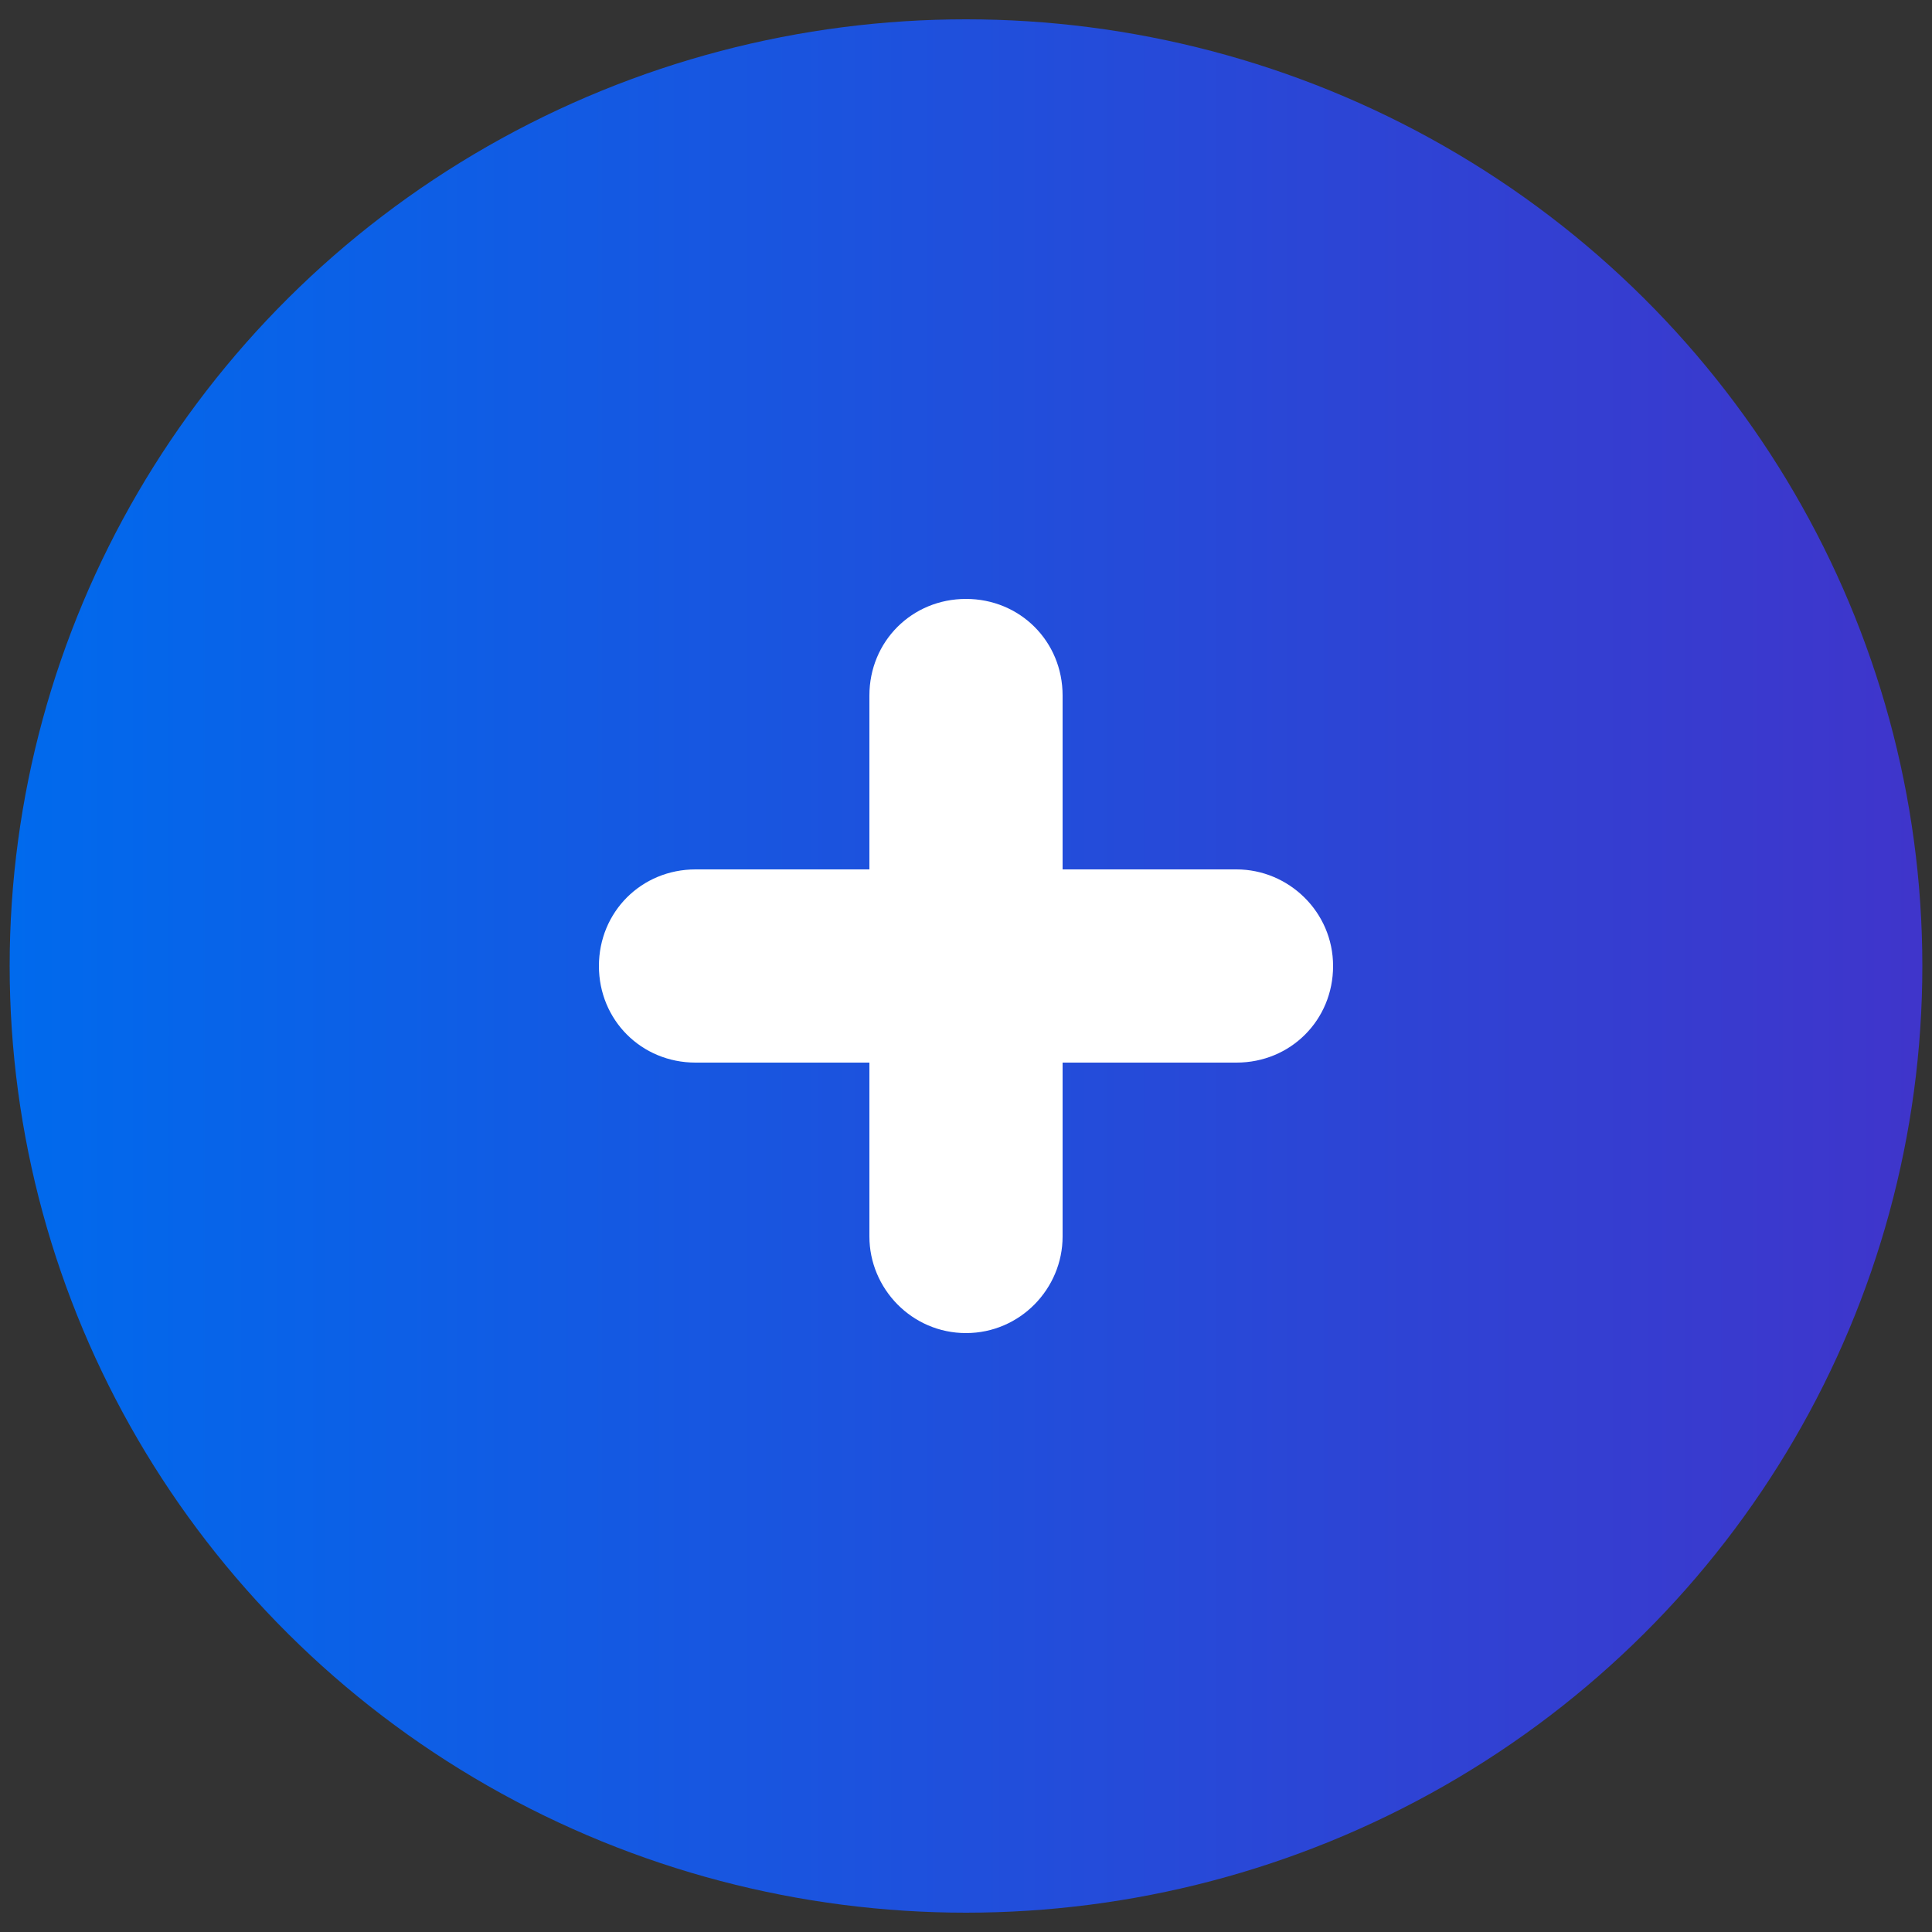 <?xml version="1.0" encoding="utf-8"?>
<!-- Generator: Adobe Illustrator 22.0.1, SVG Export Plug-In . SVG Version: 6.00 Build 0)  -->
<svg version="1.1" id="Layer_1" xmlns="http://www.w3.org/2000/svg" xmlns:xlink="http://www.w3.org/1999/xlink" x="0px" y="0px"
	 viewBox="0 0 100 100" style="enable-background:new 0 0 100 100;" xml:space="preserve">
<rect x="0" y="0" width="100" height="100" fill="#333333" stroke="none"/>
<style type="text/css">
	.st0{fill:url(#SVGID_1_);}
	.st1{fill:#FFFFFF;}
</style>
<g>
	<linearGradient id="SVGID_1_" gradientUnits="userSpaceOnUse" x1="0.339" y1="50" x2="99.338" y2="50">
		<stop  offset="0" style="stop-color:#006AED"/>
		<stop  offset="1" style="stop-color:#3F35CB"/>
	</linearGradient>
	<ellipse class="st0" cx="50" cy="50" rx="49.5" ry="49"/>
</g>
<path class="st1" d="M64,55H36c-2.8,0-5-2.2-5-5v0c0-2.8,2.2-5,5-5h28c2.7,0,5,2.2,5,5v0C69,52.8,66.8,55,64,55z"/>
<path class="st1" d="M55,36v28c0,2.7-2.2,5-5,5h0c-2.8,0-5-2.3-5-5V36c0-2.8,2.2-5,5-5h0C52.8,31,55,33.2,55,36z"/>
</svg>
